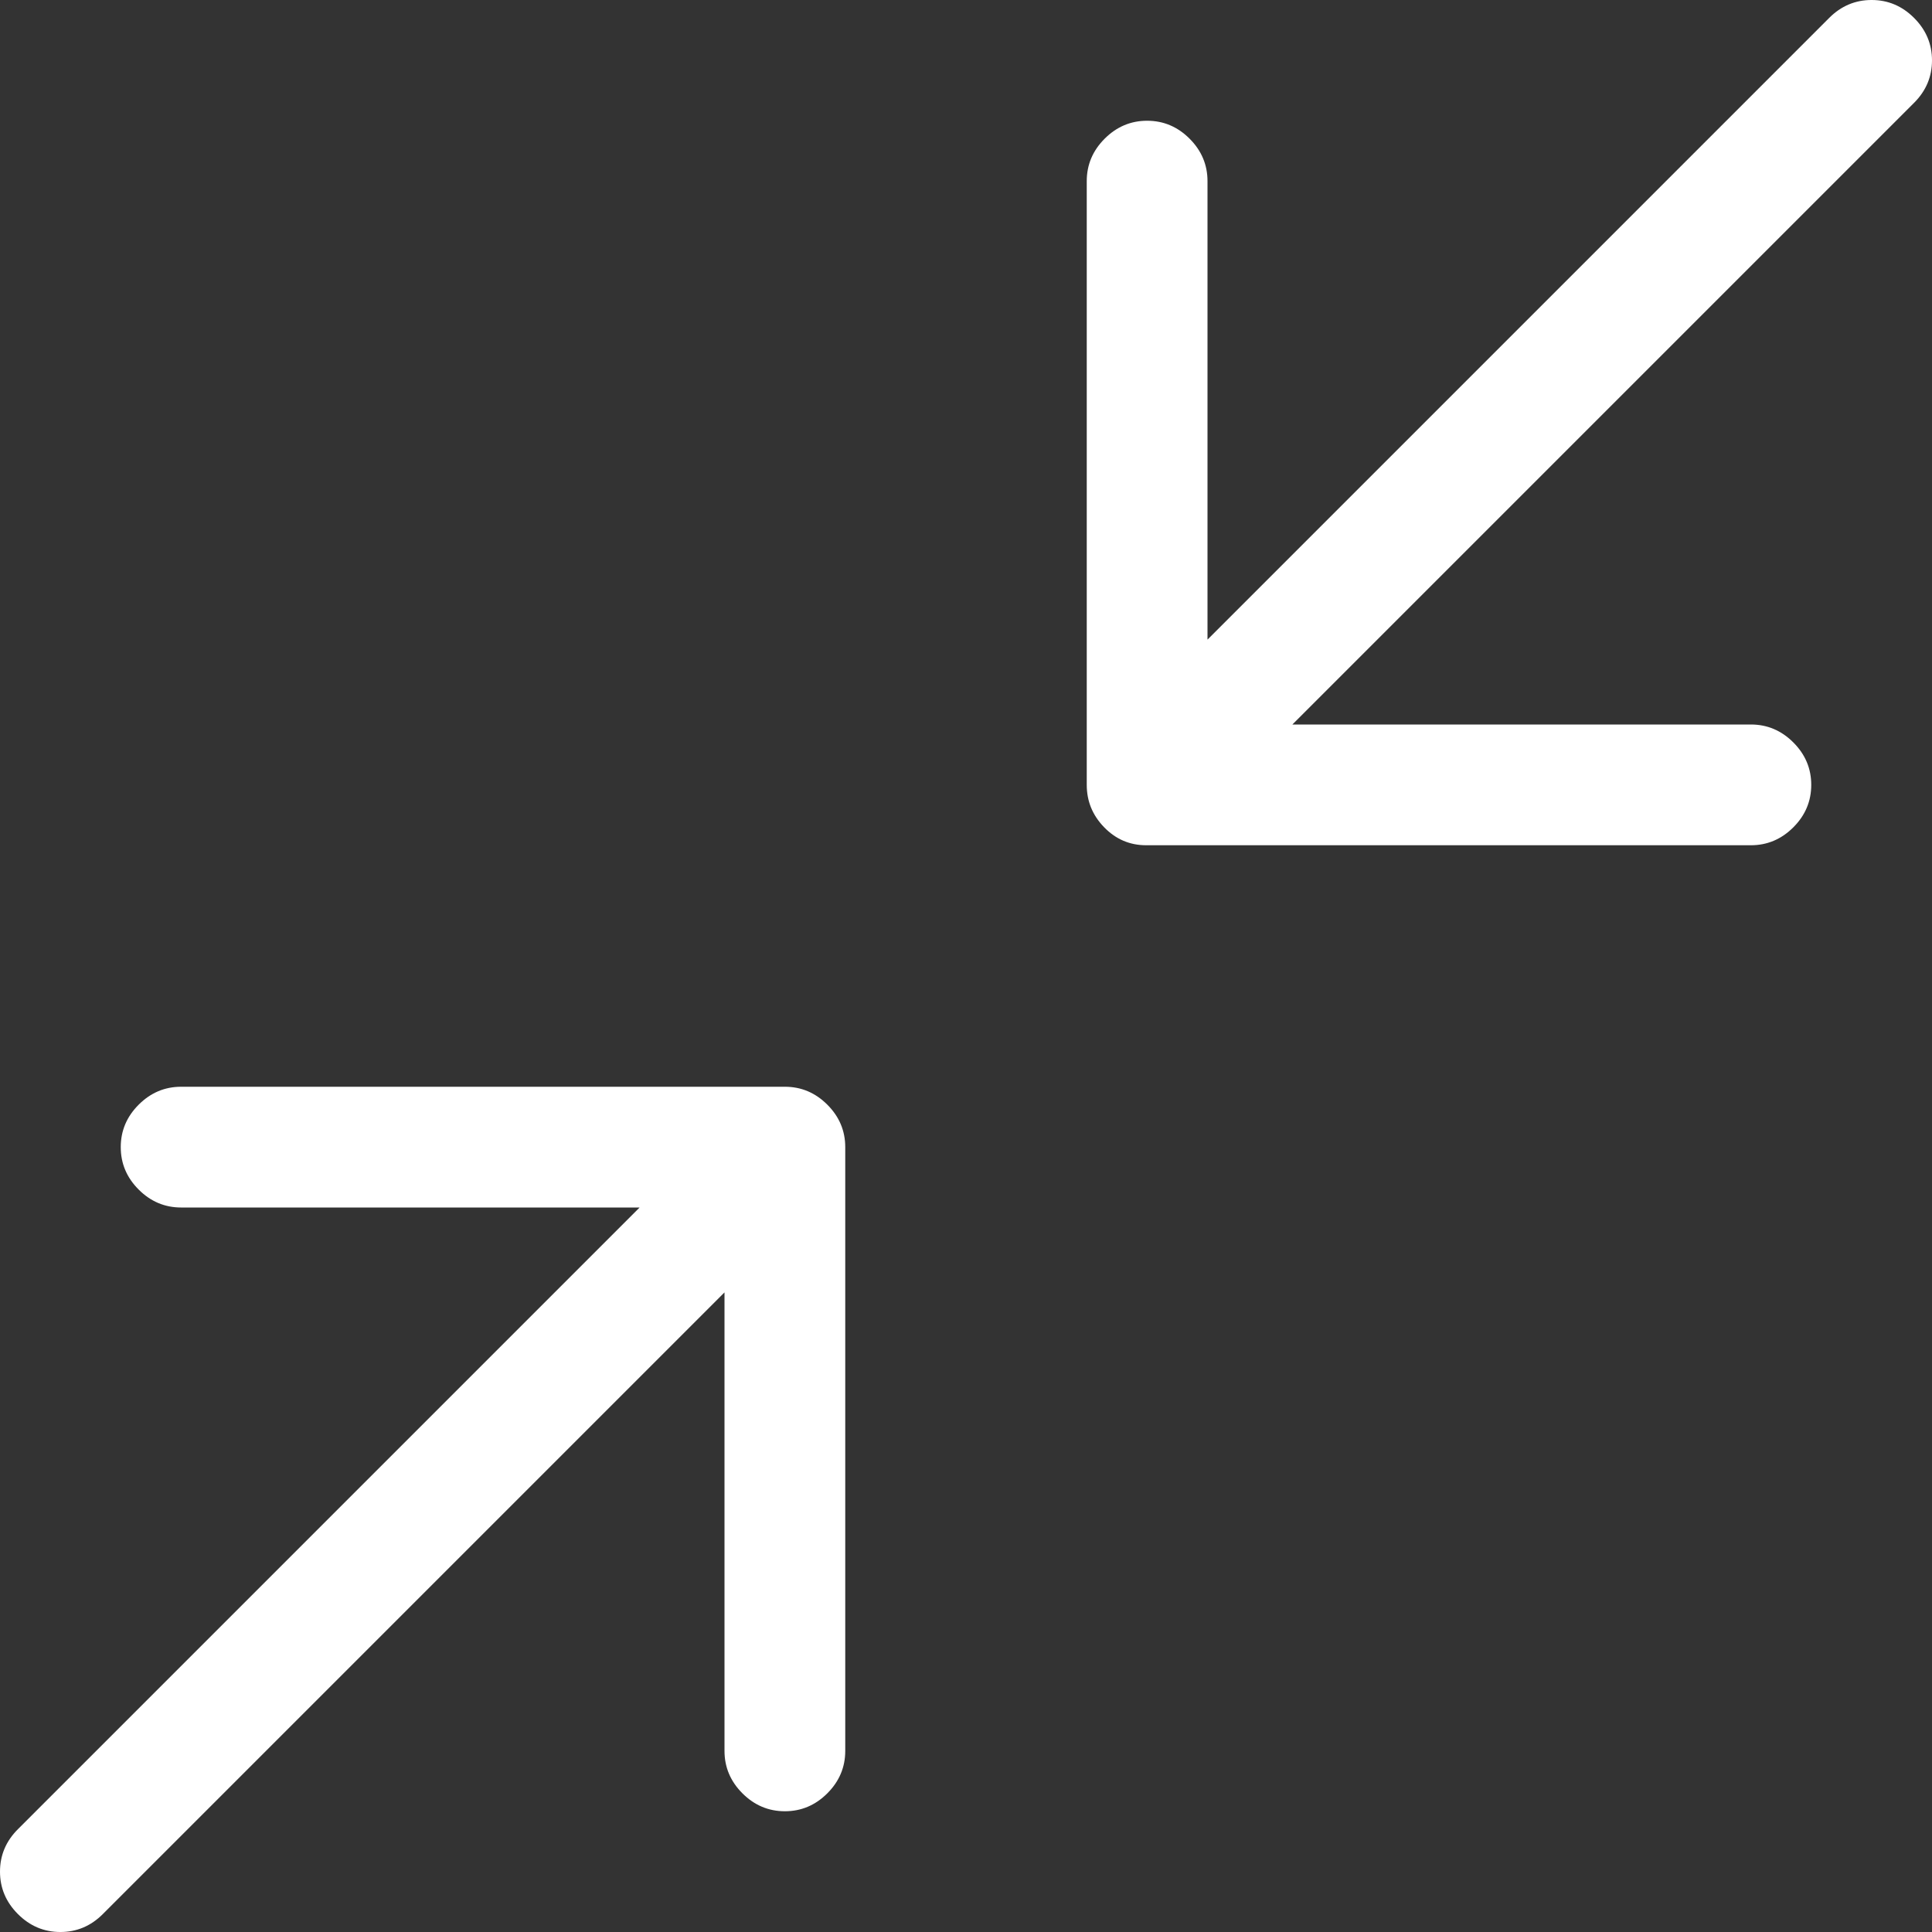 <?xml version="1.0" encoding="utf-8"?>
<svg id="" width="16" height="16" style="width:16px;height:16px;" version="1.1" xmlns="http://www.w3.org/2000/svg" viewBox="0 0 2048 2048" enable-background="new 0 0 2048 2048" xml:space="preserve">
    <rect x="0" y="0" width="2048" height="2048" fill="#333333" stroke="none"/>
    <path fill="#ffffff"
          d="M2048 64 q0 26 -19 45 l-659 659 l486 0 q26 0 45 19 q19 19 19 45 q0 26 -19 45 q-19 19 -45 19 l-641 0 q-26 0 -44.5 -19 q-18.5 -19 -18.5 -45 l0 -640 q0 -26 19 -45 q19 -19 45 -19 q26 0 45 19 q19 19 19 45 l0 486 l659 -659 q19 -19 45 -19 q26 0 45 19 q19 19 19 45 ZM832 1152 q26 0 45 19 q19 19 19 45 l0 640 q0 26 -19 45 q-19 19 -45 19 q-26 0 -45 -19 q-19 -19 -19 -45 l0 -486 l-659 659 q-19 19 -45 19 q-26 0 -45 -19 q-19 -19 -19 -45 q0 -26 19 -45 l659 -659 l-486 0 q-26 0 -45 -19 q-19 -19 -19 -45 q0 -26 19 -45 q19 -19 45 -19 l640 0 Z"/>
</svg>
